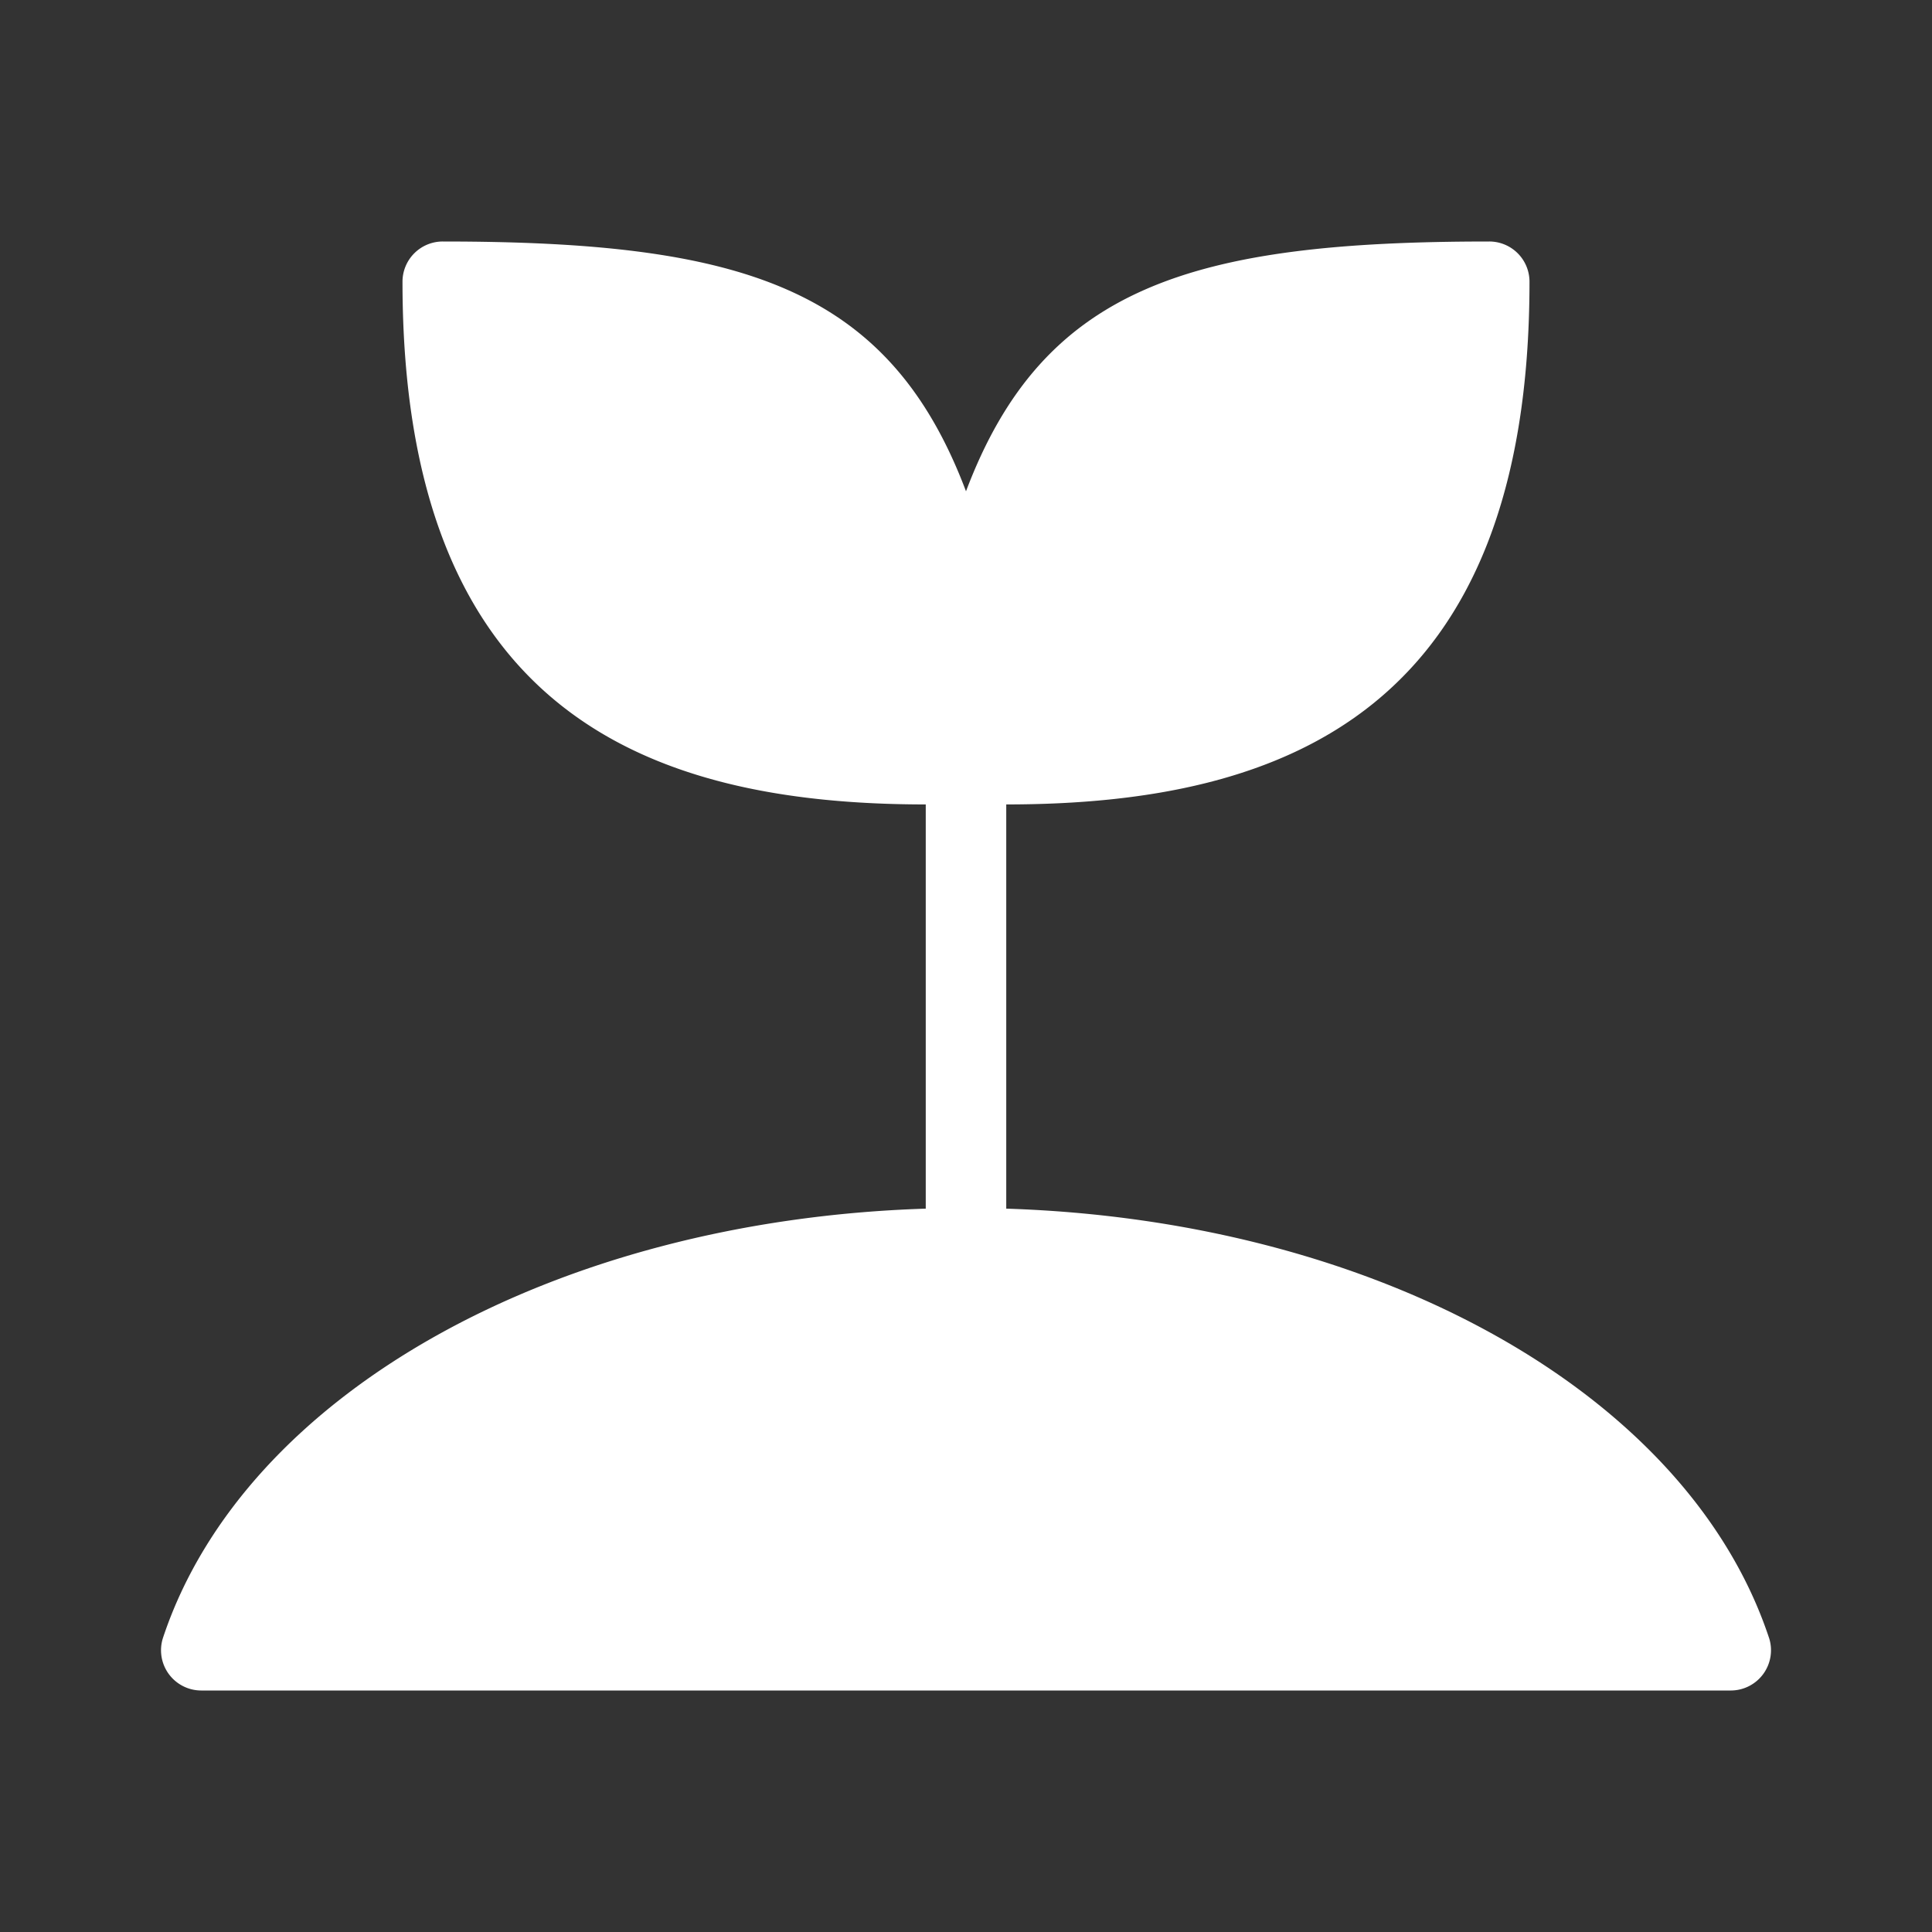 <svg height='300px' width='300px'  fill="#FFFFFF" xmlns="http://www.w3.org/2000/svg" viewBox="0 0 96 96" x="0px" y="0px"><rect x="0" y="0" width="96" height="96" fill="#333333" stroke="none"/><title>Artboard 21</title><path d="M87.896,81.367C83.849,69.224,68.418,60.643,50,60.057V39.972c14,0,26-4.753,26-25.972a1.999,1.999,0,0,0-2-2C59.207,12,51.838,14.239,48,24.412,44.162,14.239,36.793,12,22,12a1.999,1.999,0,0,0-2,2c0,21.219,12,25.972,26,25.972V60.057c-18.418.586-33.849,9.167-37.896,21.31A2,2,0,0,0,10,84H86a2,2,0,0,0,1.897-2.633Z"></path></svg>